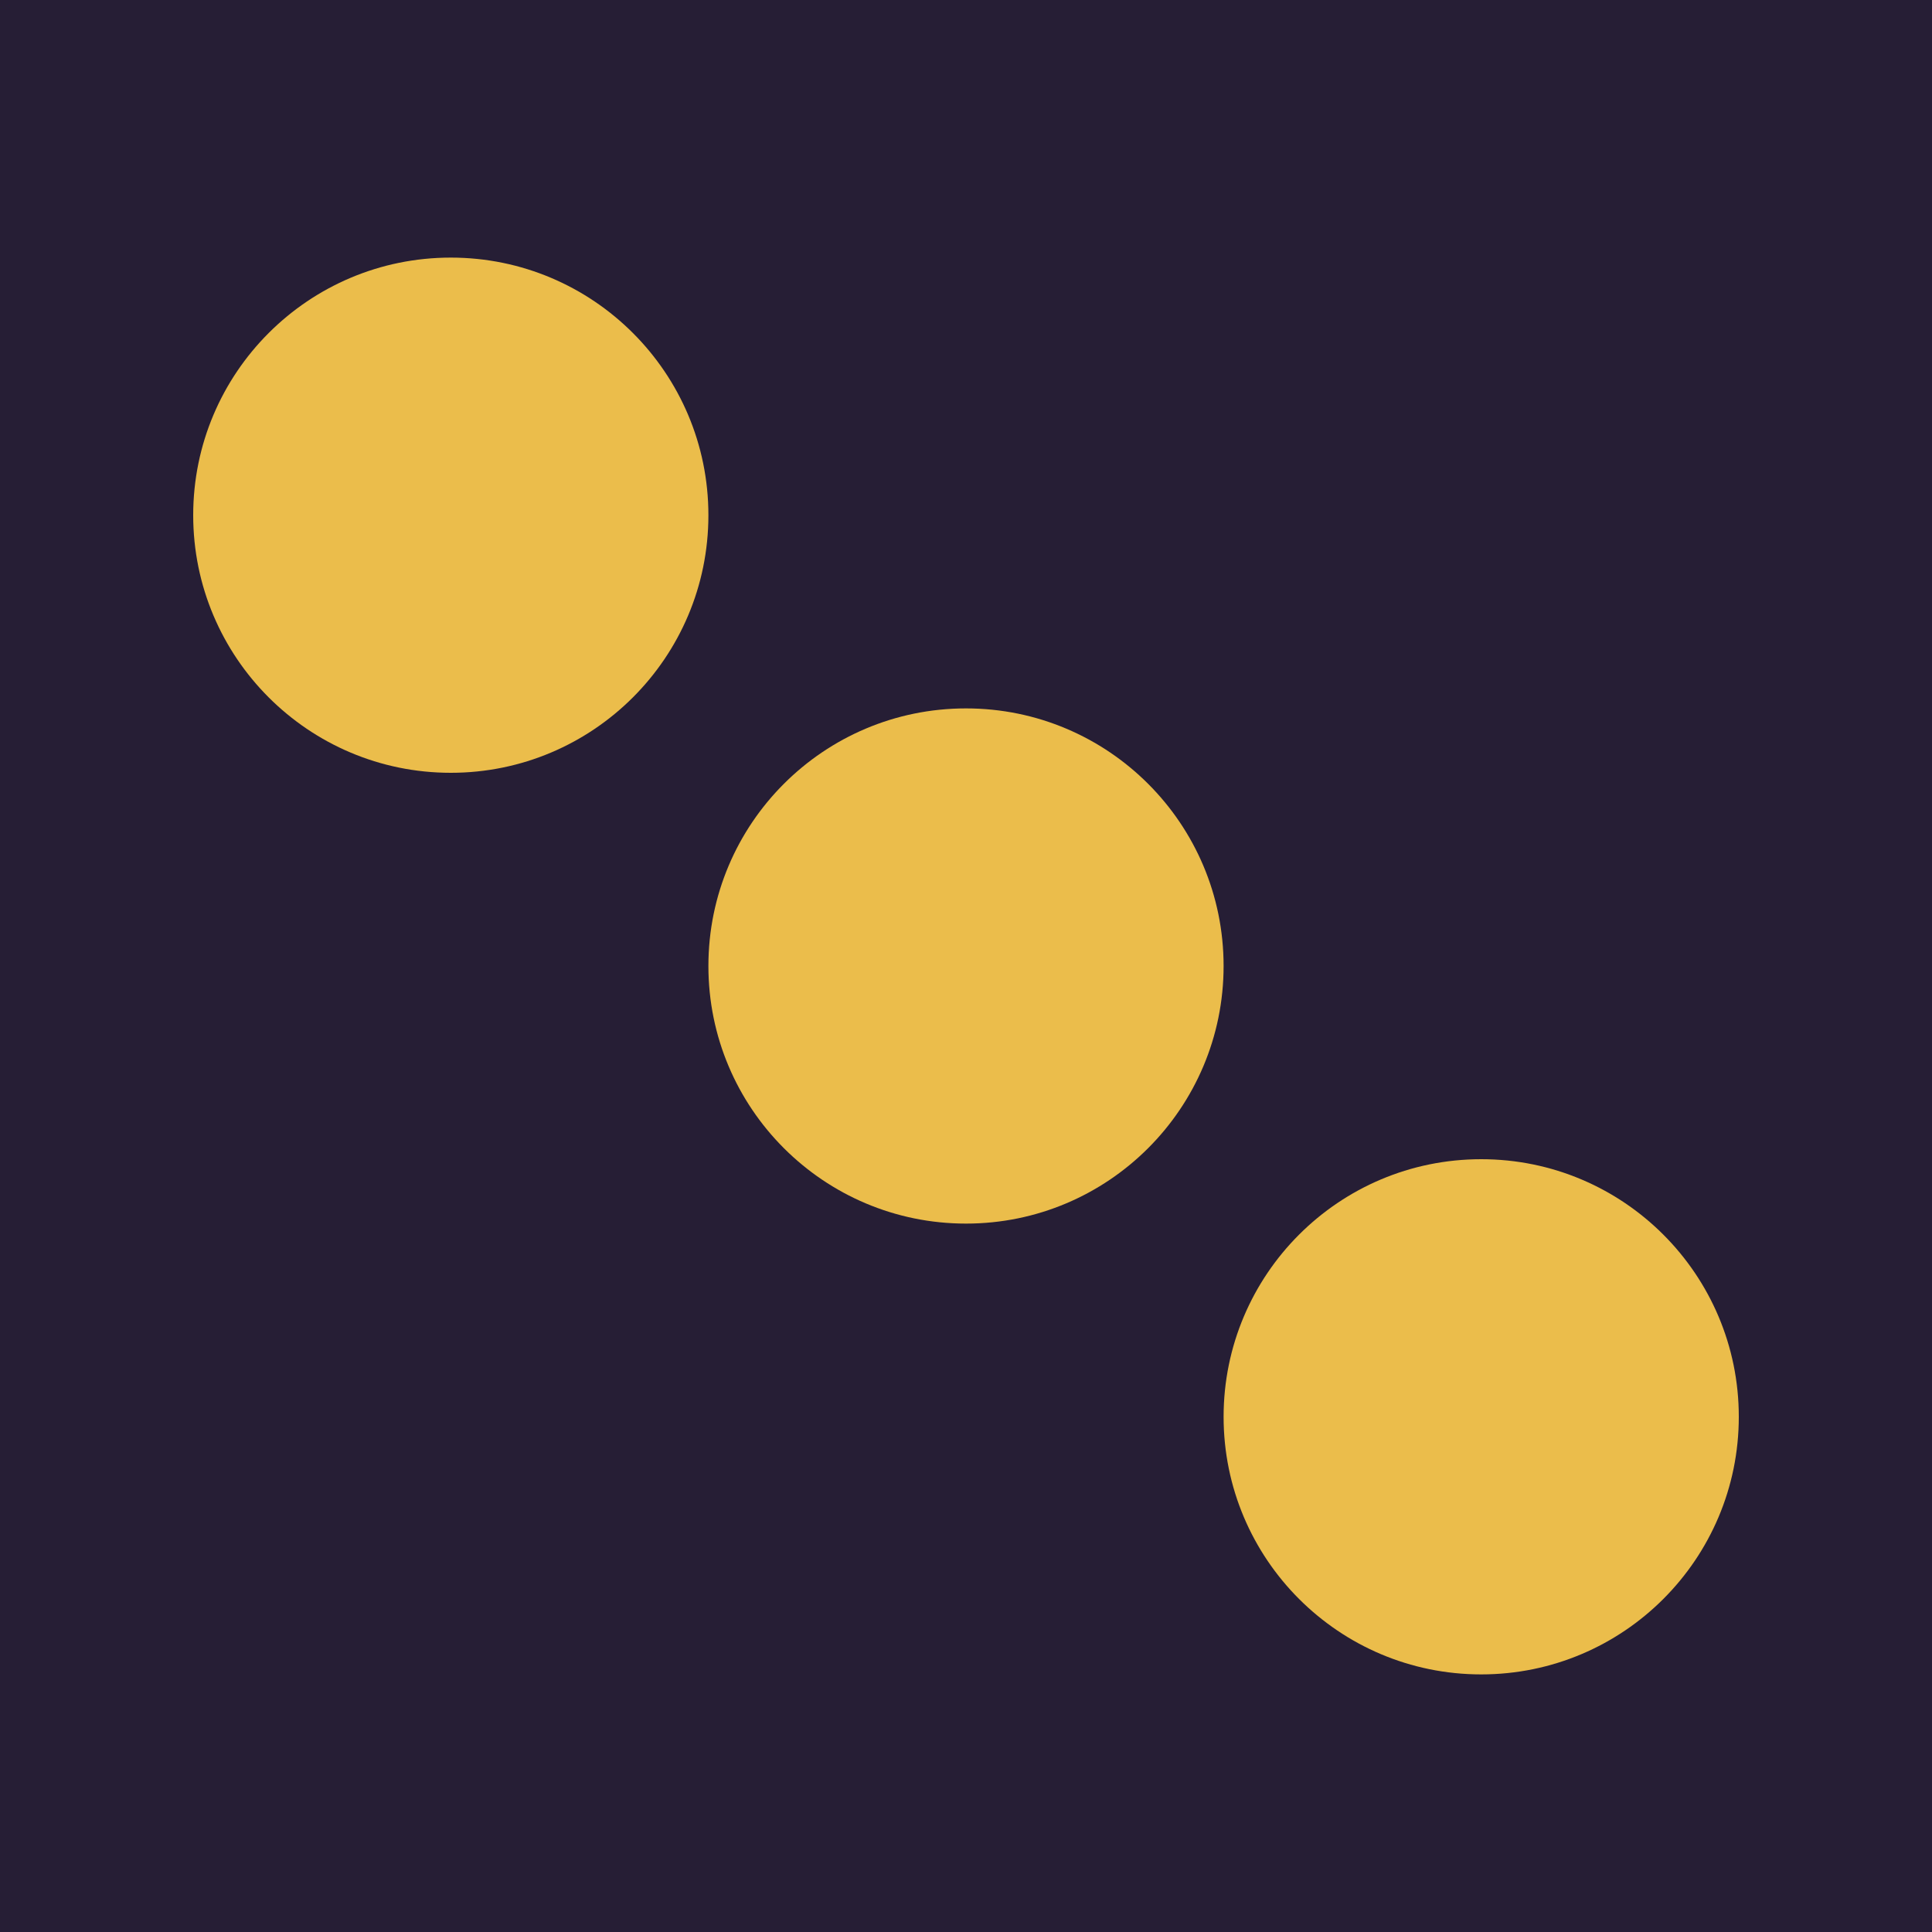 <svg xmlns="http://www.w3.org/2000/svg" width="150" height="150" viewBox="0 0 150 150">
  <g id="Group_101" data-name="Group 101" transform="translate(-476 -87)">
    <rect id="Rectangle_25" data-name="Rectangle 25" width="150" height="150" transform="translate(476 87)" fill="#261e35"/>
    <circle id="Ellipse_8" data-name="Ellipse 8" cx="20" cy="20" r="20" transform="translate(491 107)" fill="#ebbd4b"/>
    <circle id="Ellipse_10" data-name="Ellipse 10" cx="20" cy="20" r="20" transform="translate(571 177)" fill="#ebbd4b"/>
    <circle id="Ellipse_11" data-name="Ellipse 11" cx="20" cy="20" r="20" transform="translate(531 142)" fill="#ebbd4b"/>
  </g>
</svg>
